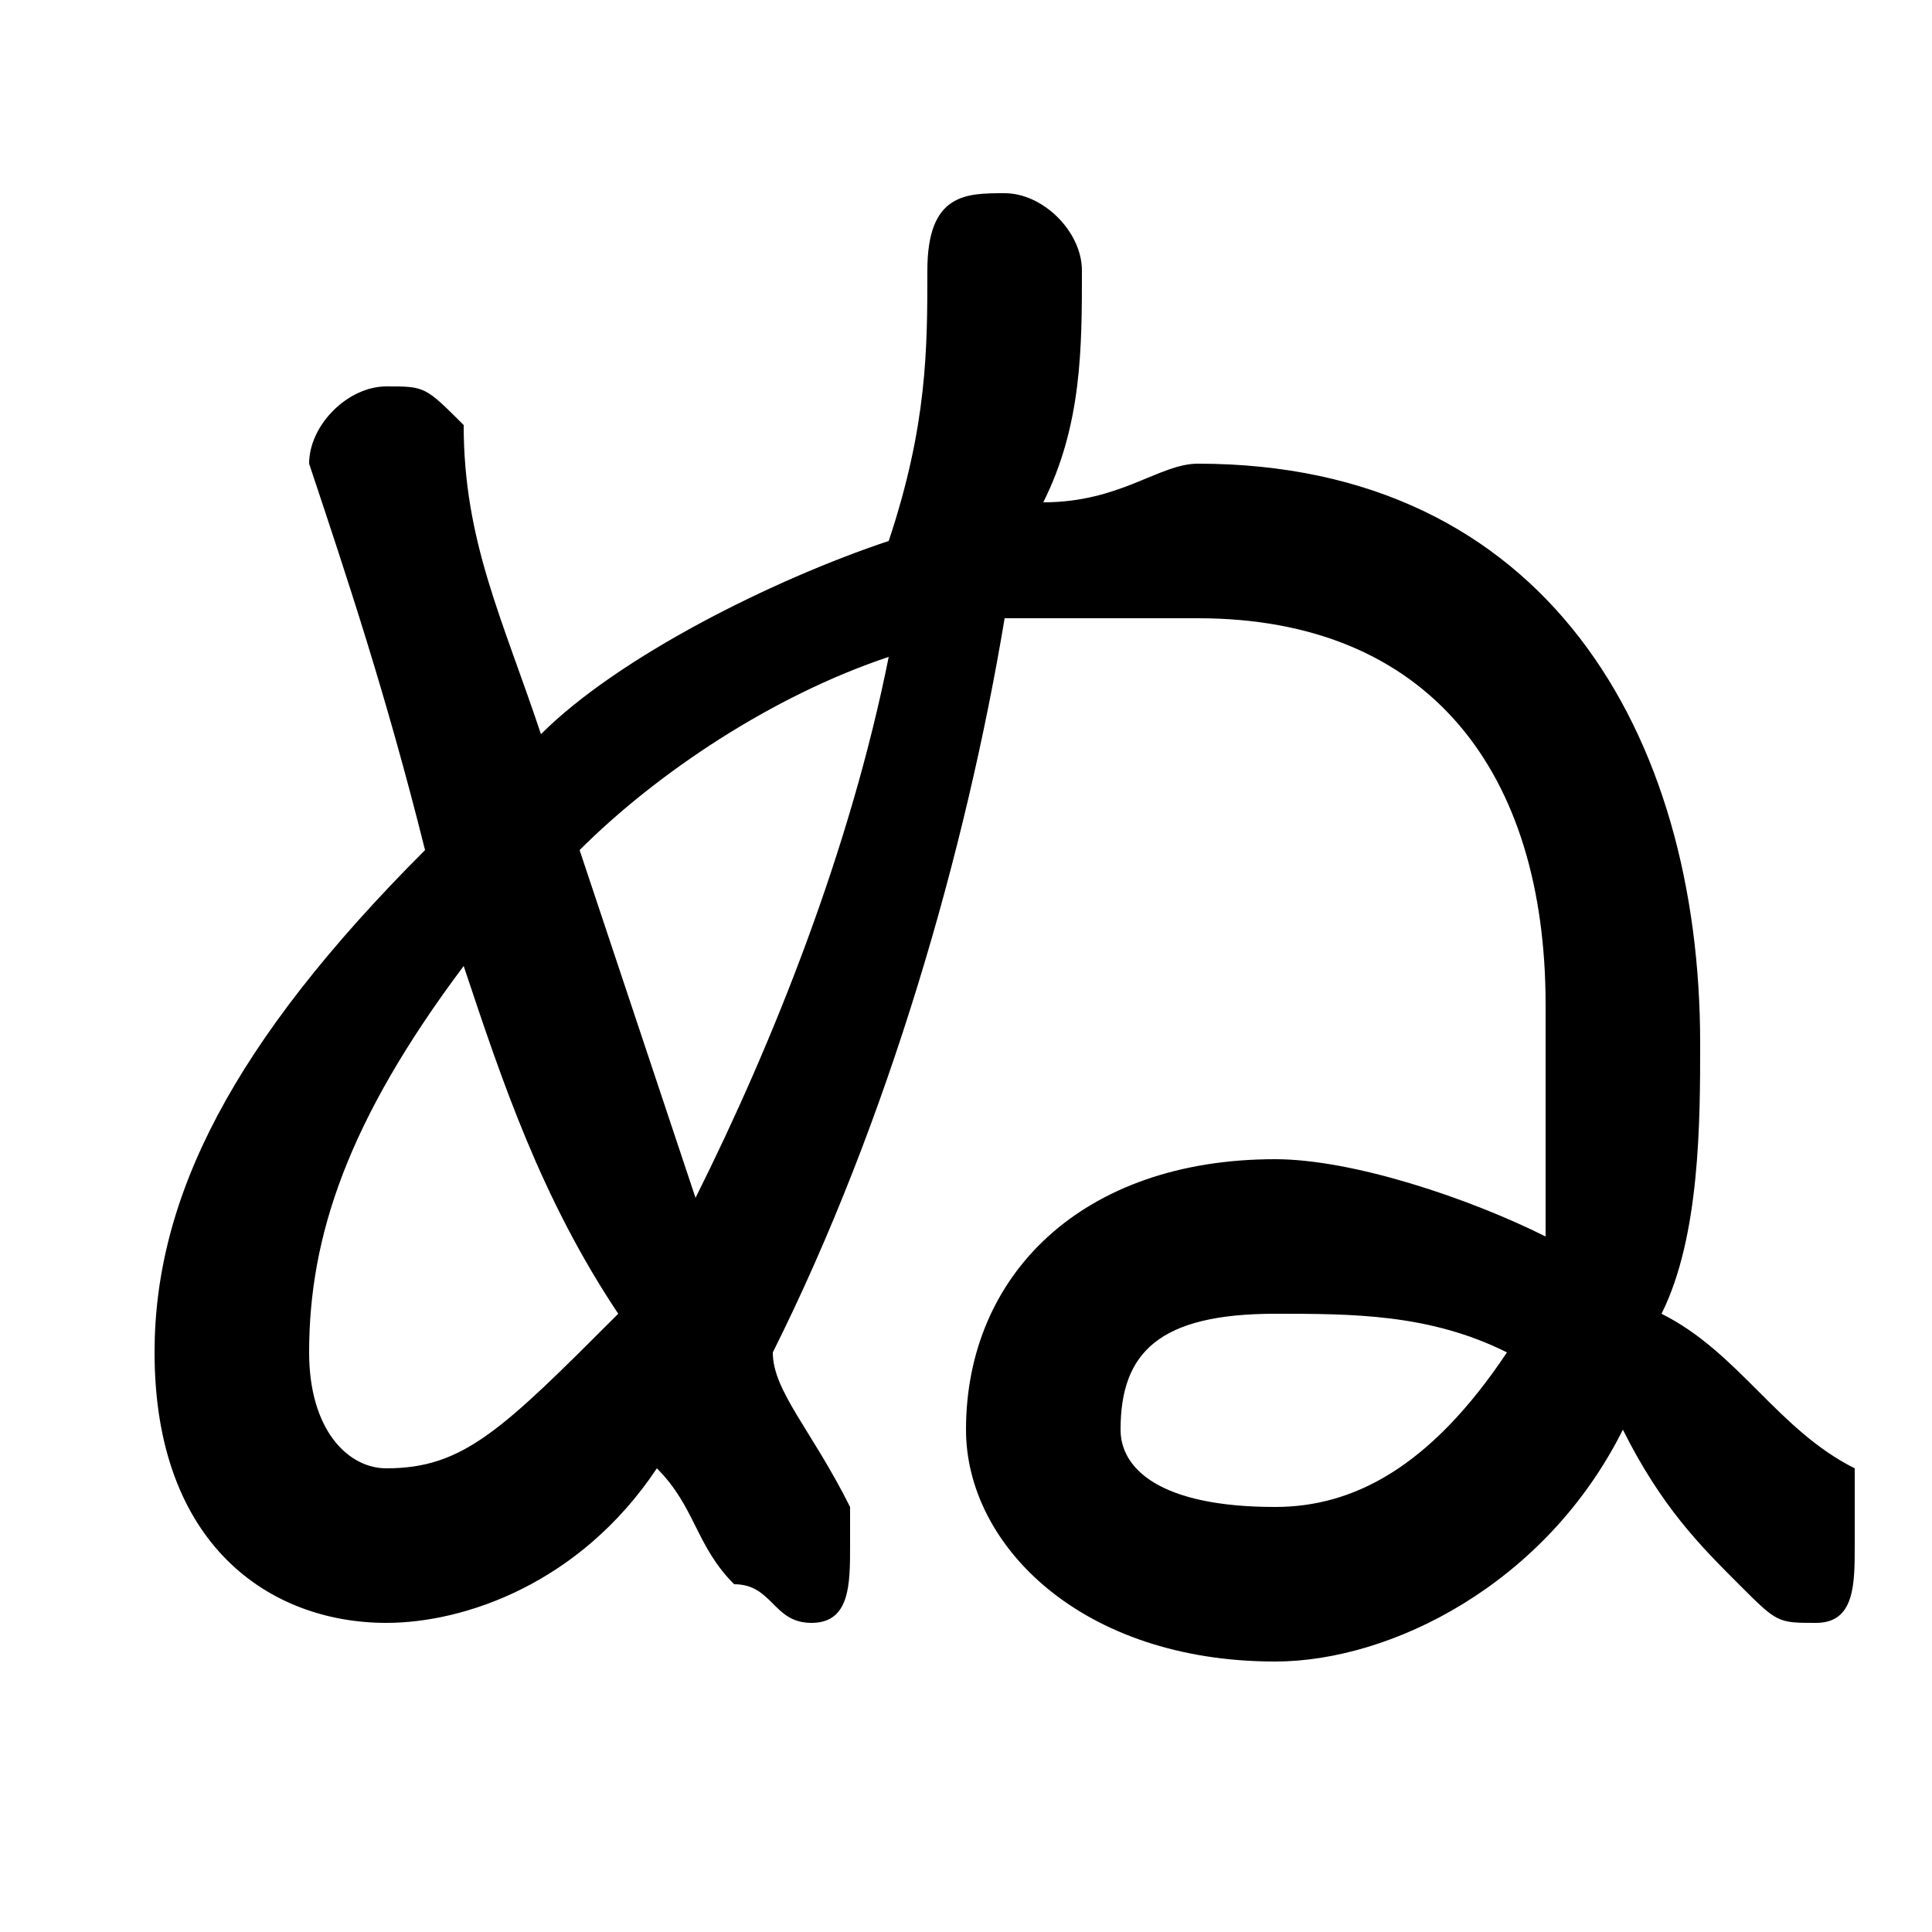 <svg xmlns="http://www.w3.org/2000/svg" viewBox="0 -44.0 50.0 50.0">
    <rect x="0" y="-44.0" width="50.0" height="50.0" fill="#808080" stroke="none"/>
    <g transform="scale(1, -1)">
        <!-- ボディの枠 -->
        <rect x="0" y="-6.0" width="50.0" height="50.0"
            stroke="white" fill="white"/>
        <!-- グリフ座標系の原点 -->
        <circle cx="0" cy="0" r="5" fill="white"/>
        <!-- グリフのアウトライン -->
        <g style="fill:black;stroke:#000000;stroke-width:0;stroke-linecap:round;stroke-linejoin:round;">
        <path d="M 20.0 9.0 C 23.0 15.0 25.0 22.0 26.0 28.0 C 28.0 28.0 30.0 28.0 31.0 28.0 C 37.0 28.0 40.0 24.0 40.0 18.0 C 40.0 15.0 40.0 14.0 40.0 12.0 C 38.0 13.0 35.0 14.0 33.0 14.0 C 28.0 14.0 25.0 11.0 25.0 7.0 C 25.0 4.0 28.0 1.0 33.0 1.0 C 36.0 1.0 40.0 3.0 42.0 7.0 C 43.0 5.0 44.0 4.0 45.0 3.0 C 46.0 2.0 46.0 2.0 47.0 2.0 C 48.0 2.0 48.0 3.0 48.0 4.0 C 48.0 4.0 48.0 5.0 48.0 6.0 C 46.0 7.0 45.0 9.0 43.0 10.0 C 44.0 12.0 44.0 15.0 44.0 17.0 C 44.0 25.0 40.0 32.0 31.0 32.0 C 30.0 32.0 29.0 31.0 27.0 31.0 C 28.0 33.0 28.0 35.0 28.0 37.0 C 28.0 38.0 27.0 39.0 26.0 39.0 C 25.0 39.0 24.0 39.0 24.0 37.0 C 24.0 35.0 24.0 33.0 23.0 30.0 C 20.0 29.0 16.0 27.0 14.0 25.0 C 13.0 28.0 12.0 30.0 12.0 33.0 C 11.0 34.0 11.0 34.0 10.0 34.0 C 9.0 34.0 8.0 33.0 8.0 32.0 C 9.0 29.0 10.0 26.0 11.0 22.0 C 6.0 17.0 4.0 13.0 4.0 9.0 C 4.0 4.0 7.0 2.0 10.0 2.0 C 12.0 2.0 15.0 3.0 17.0 6.0 C 18.0 5.0 18.0 4.0 19.0 3.0 C 20.0 3.0 20.0 2.0 21.0 2.0 C 22.0 2.0 22.0 3.0 22.0 4.0 C 22.0 4.0 22.0 5.0 22.0 5.0 C 21.0 7.0 20.0 8.0 20.0 9.0 Z M 18.0 13.0 C 17.0 16.0 16.0 19.0 15.0 22.0 C 17.0 24.0 20.0 26.0 23.0 27.0 C 22.0 22.0 20.0 17.0 18.0 13.0 Z M 16.0 10.0 C 13.0 7.0 12.0 6.0 10.0 6.0 C 9.0 6.0 8.0 7.0 8.0 9.0 C 8.0 12.0 9.0 15.0 12.0 19.0 C 13.0 16.0 14.0 13.0 16.0 10.0 Z M 33.0 5.0 C 30.0 5.0 29.0 6.0 29.0 7.0 C 29.0 9.0 30.0 10.0 33.0 10.0 C 35.0 10.0 37.0 10.0 39.0 9.0 C 37.0 6.0 35.0 5.0 33.0 5.0 Z"/>
    </g>
    </g>
</svg>
